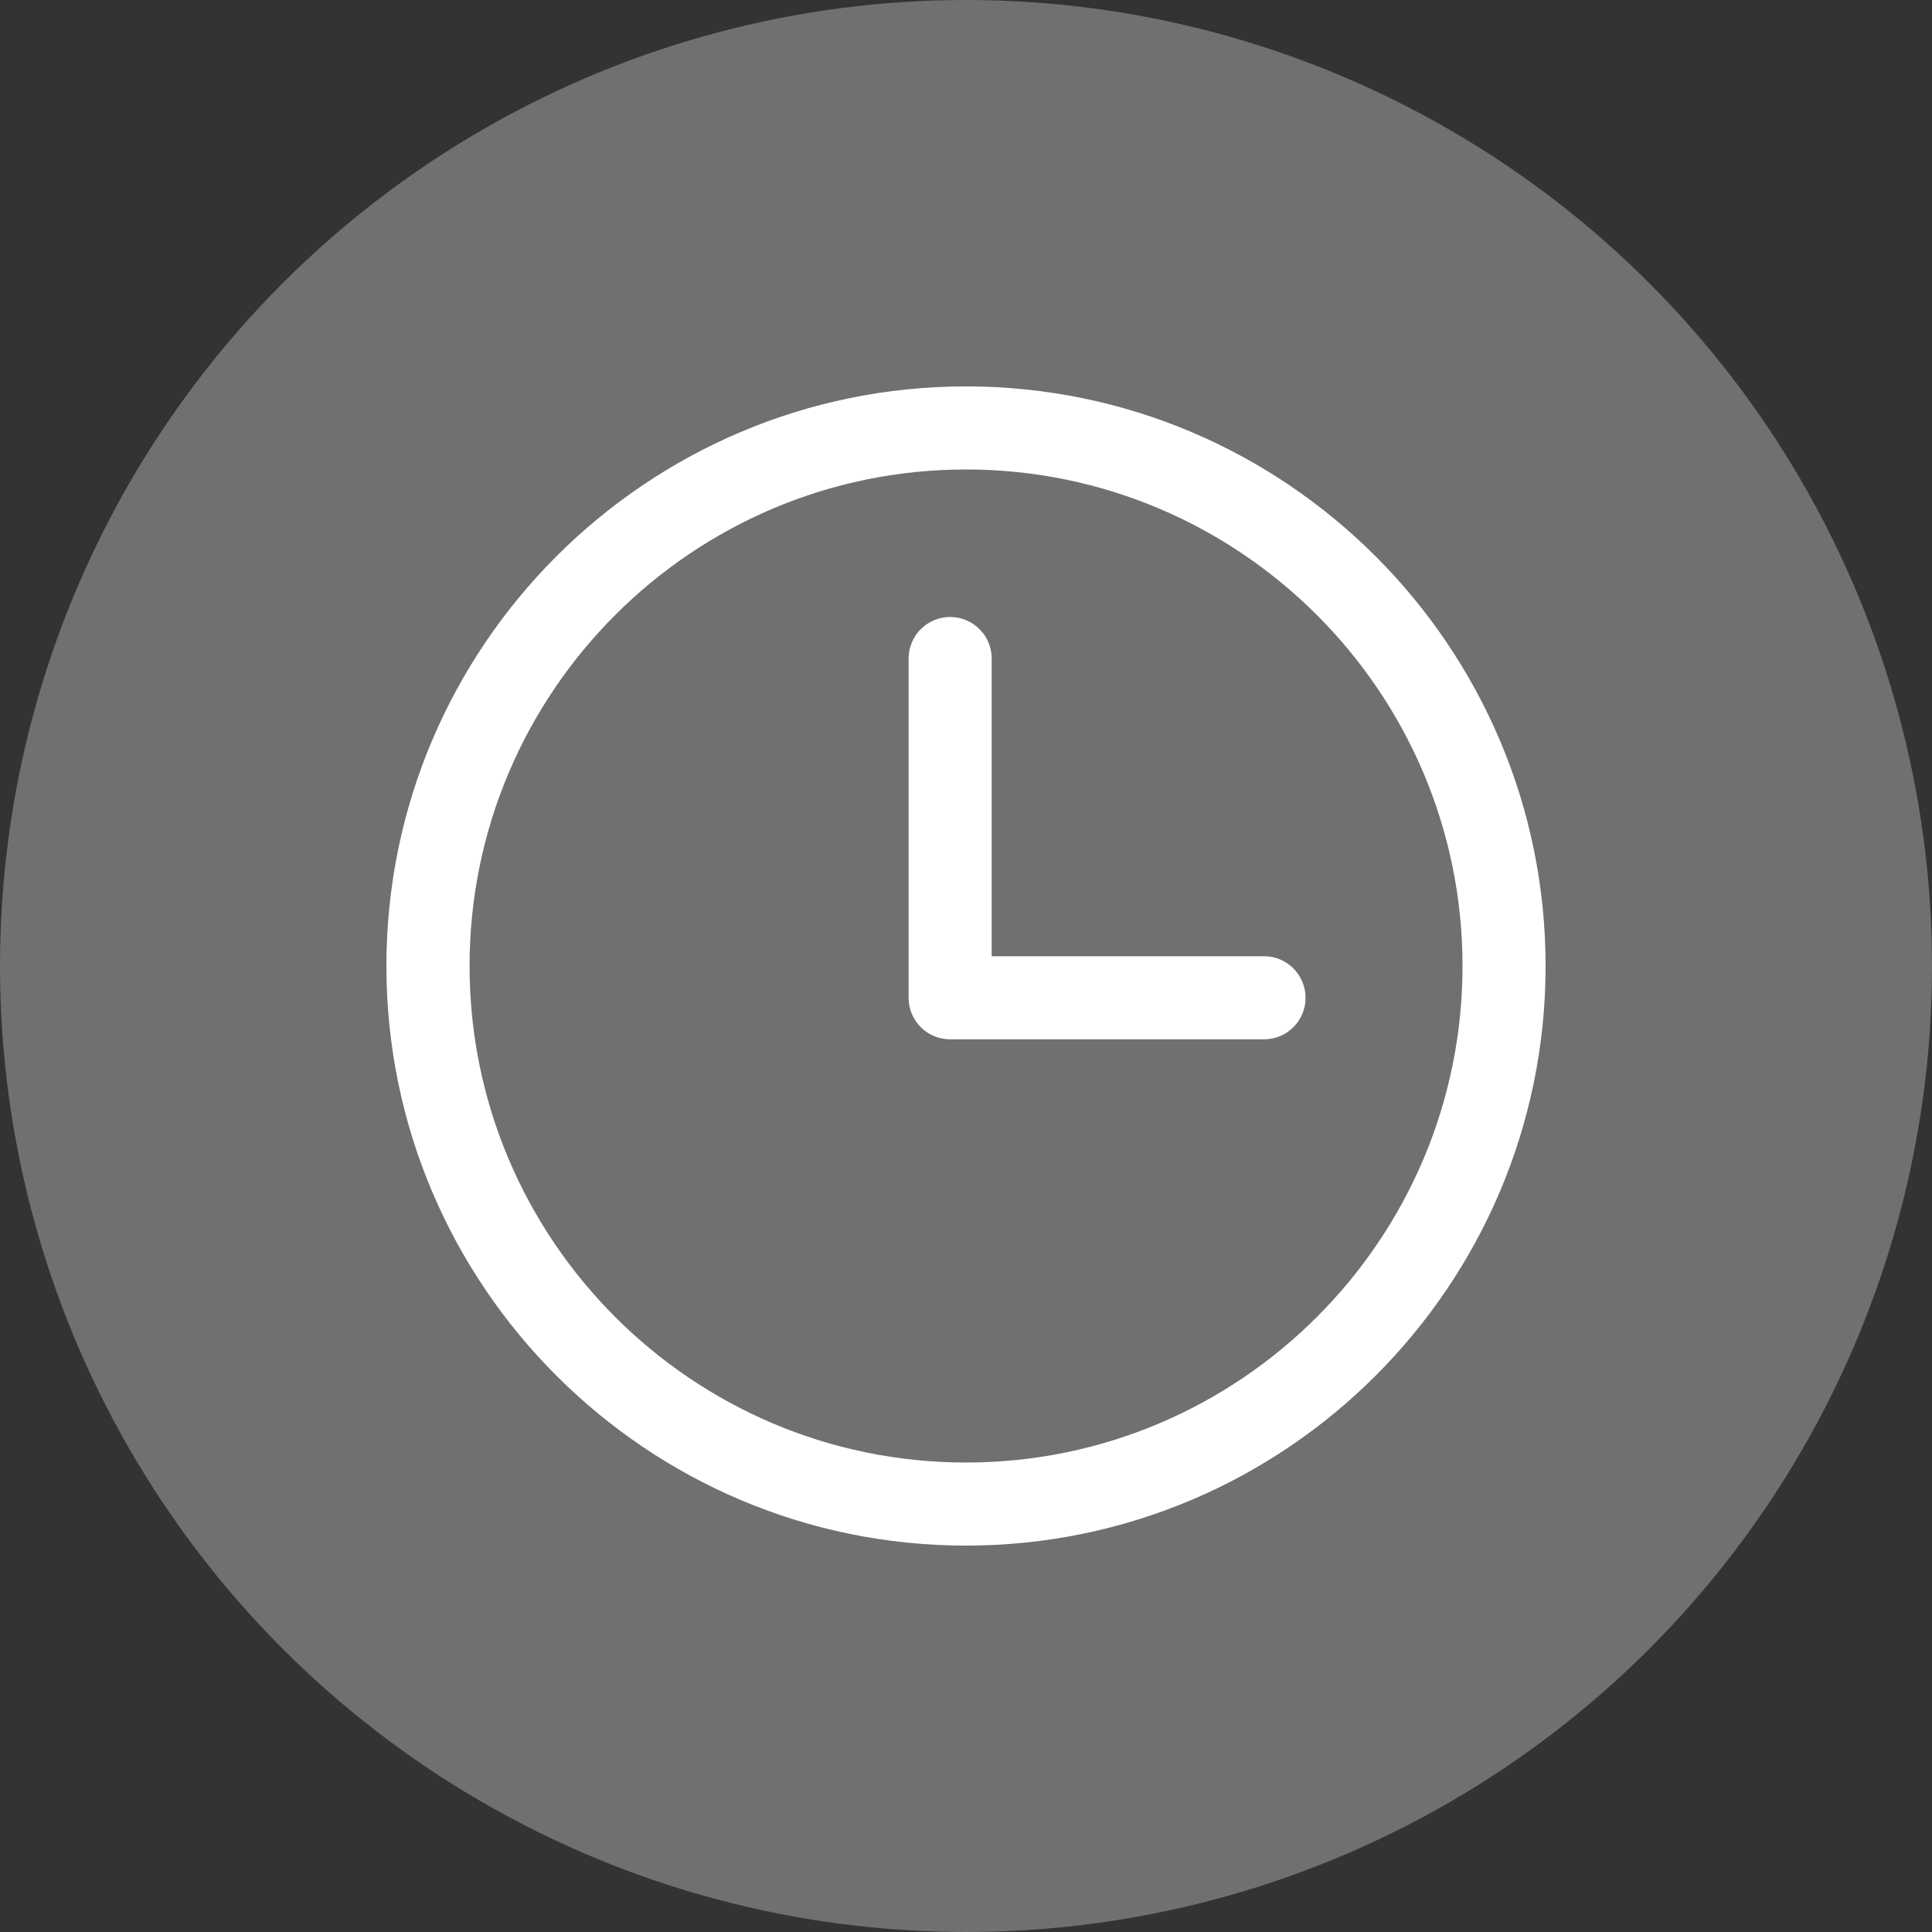 <svg width="20" height="20" viewBox="0 0 20 20" fill="none" xmlns="http://www.w3.org/2000/svg">
<rect x="0" y="0" width="20" height="20" fill="#333333" stroke="none"/>
<circle cx="10" cy="10" r="10" fill="white" fill-opacity="0.3"/>
<g clip-path="url(#clip0_63_501)">
<path d="M10 4C6.692 4 4 6.692 4 10C4 13.308 6.692 16 10 16C13.309 16 16 13.308 16 10C16 6.692 13.309 4 10 4ZM10 15.14C7.166 15.14 4.861 12.834 4.861 10C4.861 7.166 7.166 4.86 10 4.86C12.835 4.86 15.14 7.166 15.14 10C15.14 12.834 12.835 15.14 10 15.14Z" fill="white"/>
<path d="M13.085 9.899H10.266V6.817C10.266 6.58 10.073 6.387 9.836 6.387C9.598 6.387 9.406 6.58 9.406 6.817V10.329C9.406 10.567 9.598 10.759 9.836 10.759H13.085C13.323 10.759 13.515 10.567 13.515 10.329C13.515 10.092 13.323 9.899 13.085 9.899Z" fill="white"/>
</g>
<defs>
<clipPath id="clip0_63_501">
<rect width="12" height="12" fill="white" transform="translate(4 4)"/>
</clipPath>
</defs>
</svg>
